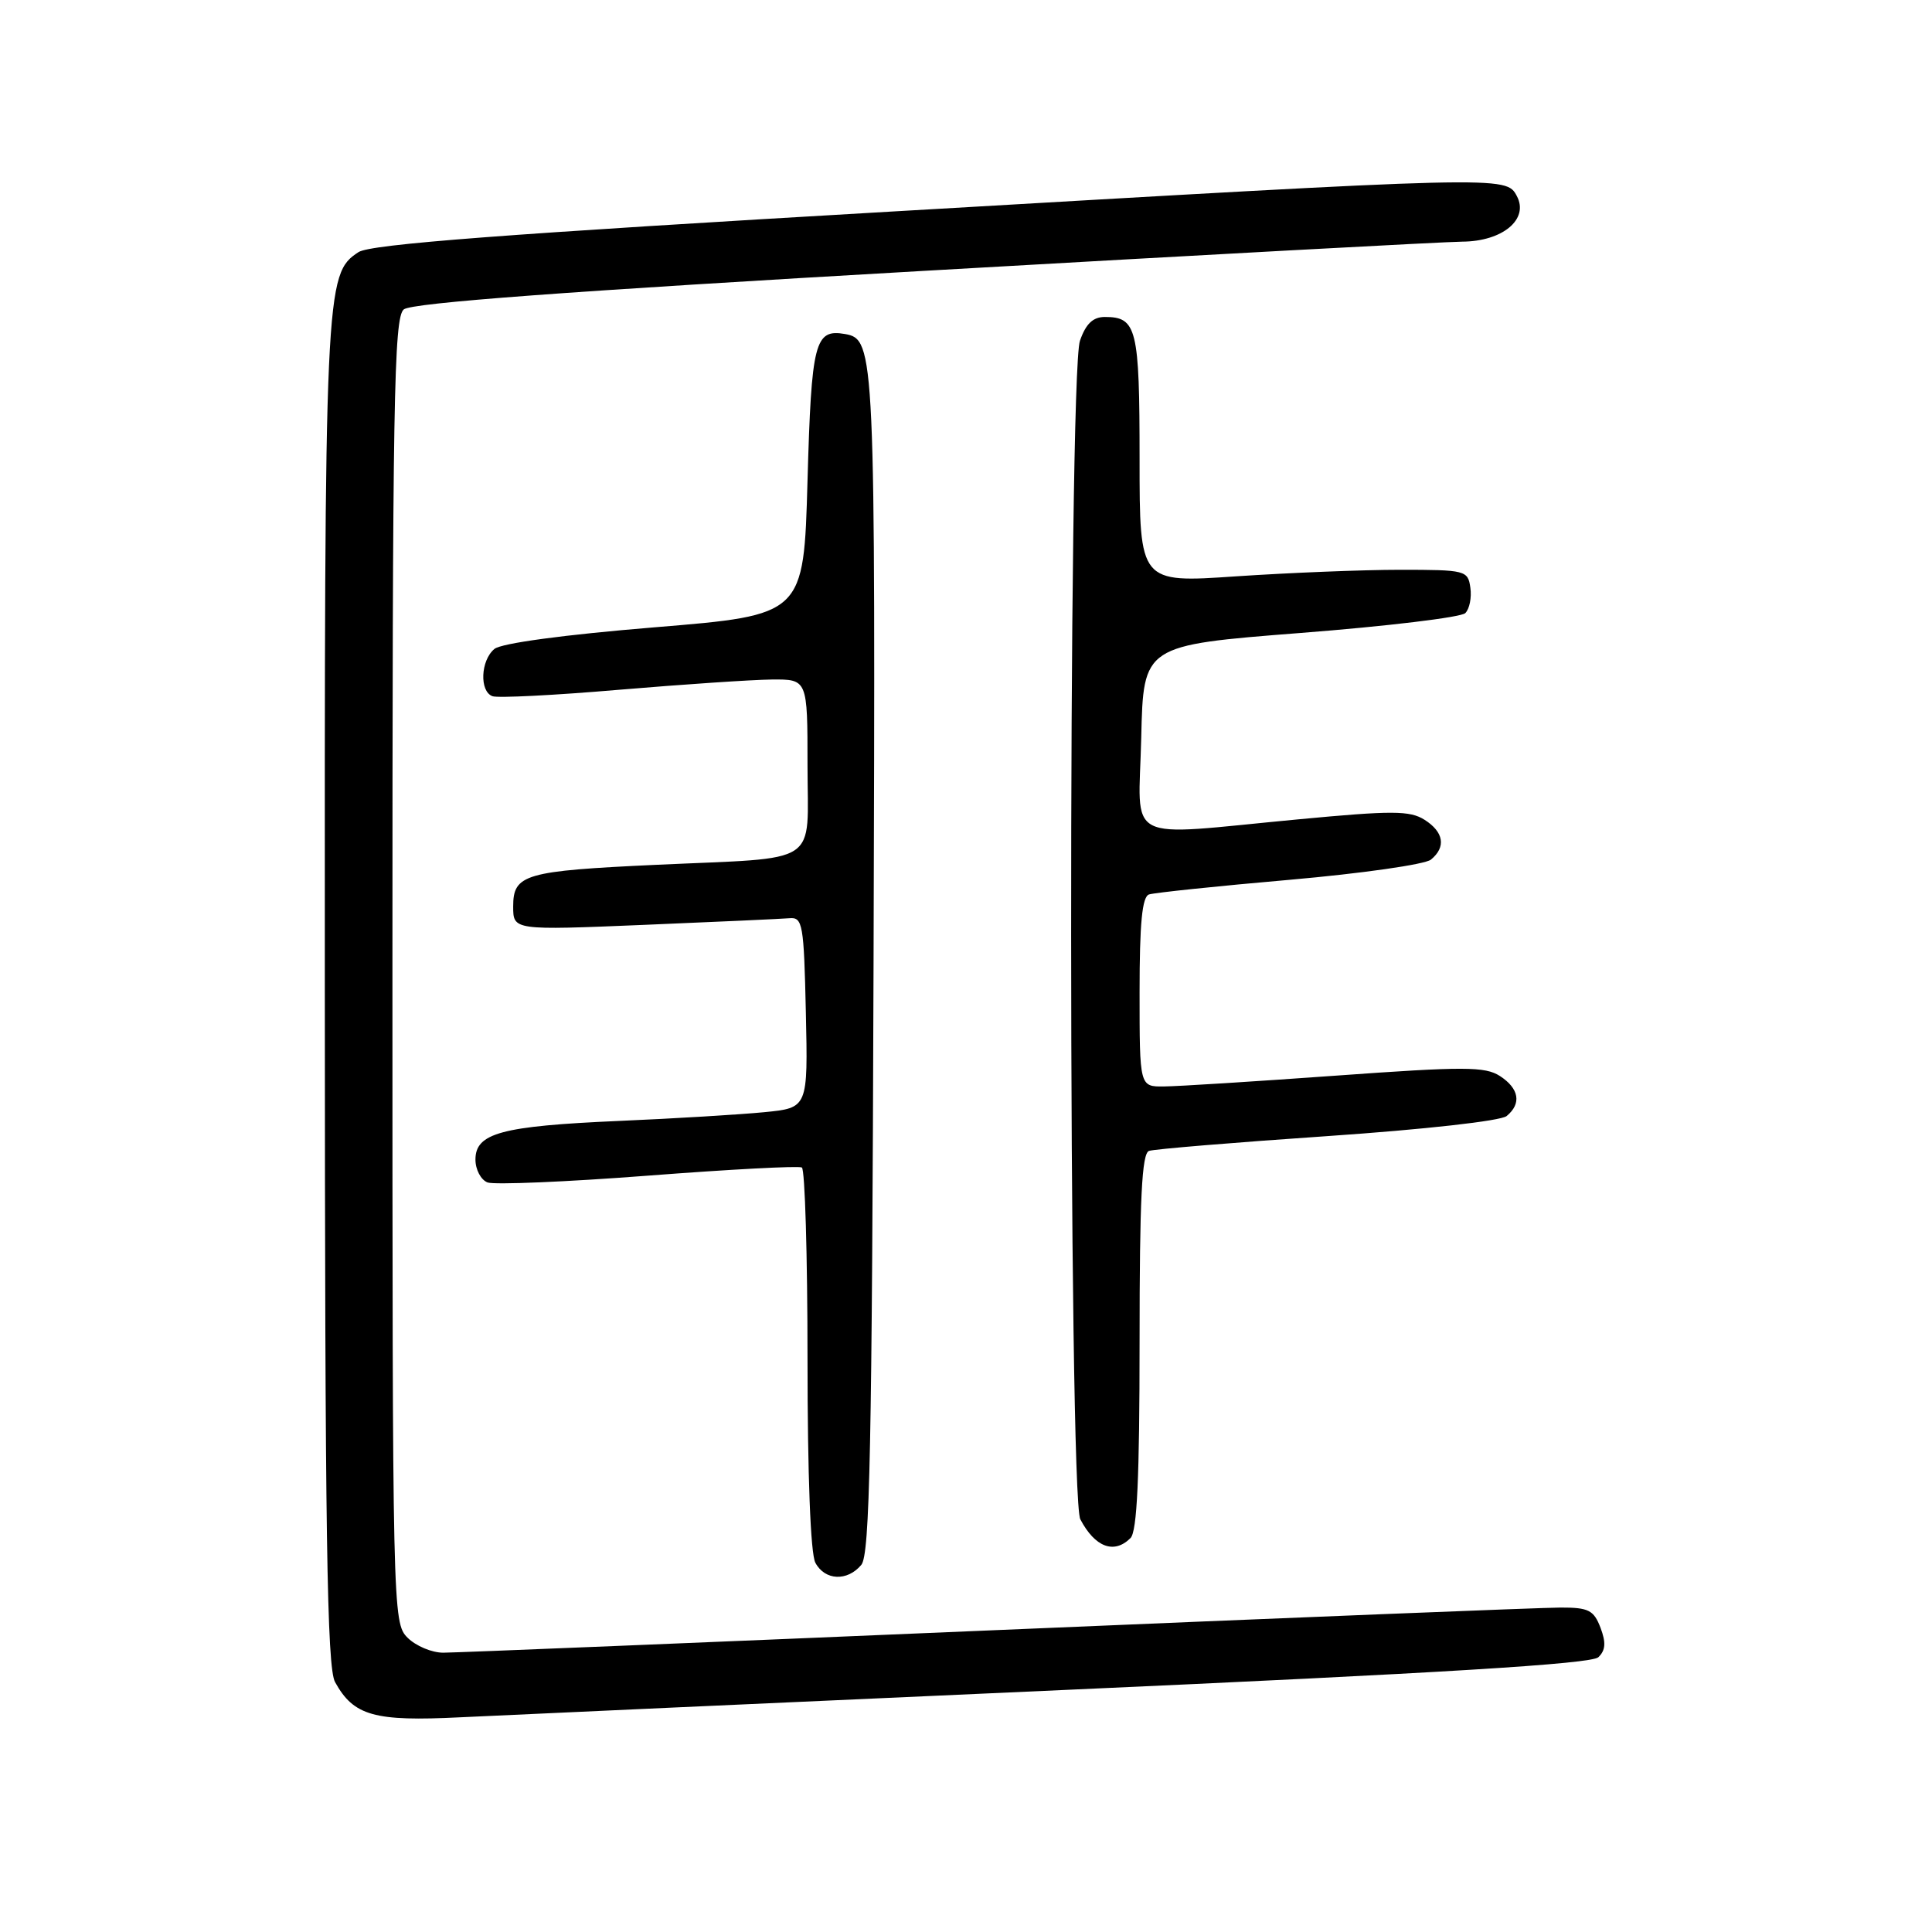 <?xml version="1.0" encoding="UTF-8" standalone="no"?>
<!DOCTYPE svg PUBLIC "-//W3C//DTD SVG 1.1//EN" "http://www.w3.org/Graphics/SVG/1.1/DTD/svg11.dtd" >
<svg xmlns="http://www.w3.org/2000/svg" xmlns:xlink="http://www.w3.org/1999/xlink" version="1.1" viewBox="0 0 256 256">
 <g >
 <path fill="currentColor"
d=" M 141.00 223.93 C 191.28 221.68 210.86 220.48 211.79 219.59 C 212.75 218.67 212.82 217.65 212.07 215.67 C 211.18 213.35 210.49 213.00 206.77 213.01 C 204.42 213.01 170.78 214.36 132.00 216.00 C 93.22 217.64 60.26 218.99 58.75 218.99 C 57.24 219.00 55.10 218.10 54.00 217.00 C 52.03 215.03 52.00 213.67 52.00 128.62 C 52.00 53.11 52.19 42.09 53.50 41.00 C 54.55 40.13 75.11 38.60 122.25 35.90 C 159.24 33.78 191.41 32.04 193.75 32.02 C 199.10 31.99 202.63 29.05 200.99 25.98 C 199.55 23.29 199.65 23.29 118.51 28.01 C 66.79 31.01 49.10 32.36 47.50 33.41 C 43.07 36.31 43.00 37.94 43.04 131.62 C 43.06 203.47 43.32 220.96 44.40 222.89 C 46.87 227.36 49.58 228.12 61.00 227.55 C 66.78 227.27 102.77 225.64 141.00 223.93 Z  M 114.13 207.35 C 115.26 205.98 115.54 192.05 115.75 127.60 C 116.01 46.46 115.94 44.95 111.97 44.26 C 107.96 43.56 107.52 45.28 107.00 63.71 C 106.50 81.50 106.50 81.50 86.76 83.12 C 74.70 84.11 66.43 85.23 65.51 85.99 C 63.68 87.51 63.51 91.60 65.25 92.25 C 65.94 92.51 73.47 92.13 82.00 91.40 C 90.53 90.68 99.64 90.07 102.25 90.04 C 107.00 90.00 107.00 90.00 107.00 101.42 C 107.00 114.91 109.05 113.57 87.00 114.59 C 69.52 115.40 68.00 115.84 68.00 120.11 C 68.00 123.27 68.00 123.27 85.34 122.55 C 94.88 122.15 103.54 121.76 104.59 121.67 C 106.36 121.51 106.52 122.40 106.78 134.15 C 107.06 146.80 107.06 146.80 101.28 147.37 C 98.10 147.68 89.42 148.21 82.00 148.53 C 66.44 149.21 63.00 150.14 63.00 153.65 C 63.00 154.98 63.72 156.34 64.60 156.68 C 65.48 157.01 75.04 156.61 85.85 155.78 C 96.66 154.95 105.84 154.46 106.25 154.70 C 106.66 154.93 107.00 166.37 107.00 180.12 C 107.00 195.45 107.40 205.88 108.04 207.07 C 109.30 209.44 112.28 209.57 114.13 207.35 Z  M 149.80 203.80 C 150.67 202.93 151.00 195.75 151.00 177.77 C 151.00 158.80 151.30 152.83 152.25 152.50 C 152.94 152.26 163.58 151.38 175.89 150.54 C 188.71 149.66 198.87 148.53 199.64 147.88 C 201.64 146.23 201.30 144.24 198.75 142.58 C 196.78 141.31 194.04 141.30 177.00 142.53 C 166.28 143.30 156.04 143.95 154.25 143.96 C 151.00 144.00 151.00 144.00 151.00 131.47 C 151.00 122.33 151.34 118.82 152.25 118.52 C 152.94 118.29 161.31 117.41 170.86 116.58 C 180.42 115.74 188.85 114.54 189.61 113.90 C 191.64 112.23 191.31 110.24 188.75 108.62 C 186.81 107.40 184.48 107.39 172.00 108.57 C 148.50 110.78 150.89 112.03 151.22 97.75 C 151.50 85.50 151.50 85.50 172.33 83.87 C 183.78 82.98 193.60 81.80 194.16 81.24 C 194.72 80.68 195.02 79.17 194.83 77.87 C 194.51 75.58 194.20 75.50 185.50 75.50 C 180.55 75.50 170.76 75.90 163.75 76.37 C 151.00 77.24 151.00 77.24 151.00 60.82 C 151.00 43.51 150.63 42.00 146.40 42.00 C 144.83 42.00 143.88 42.90 143.10 45.15 C 141.51 49.71 141.56 198.29 143.15 201.32 C 145.10 205.03 147.63 205.97 149.80 203.80 Z "/>
</g>
</svg>